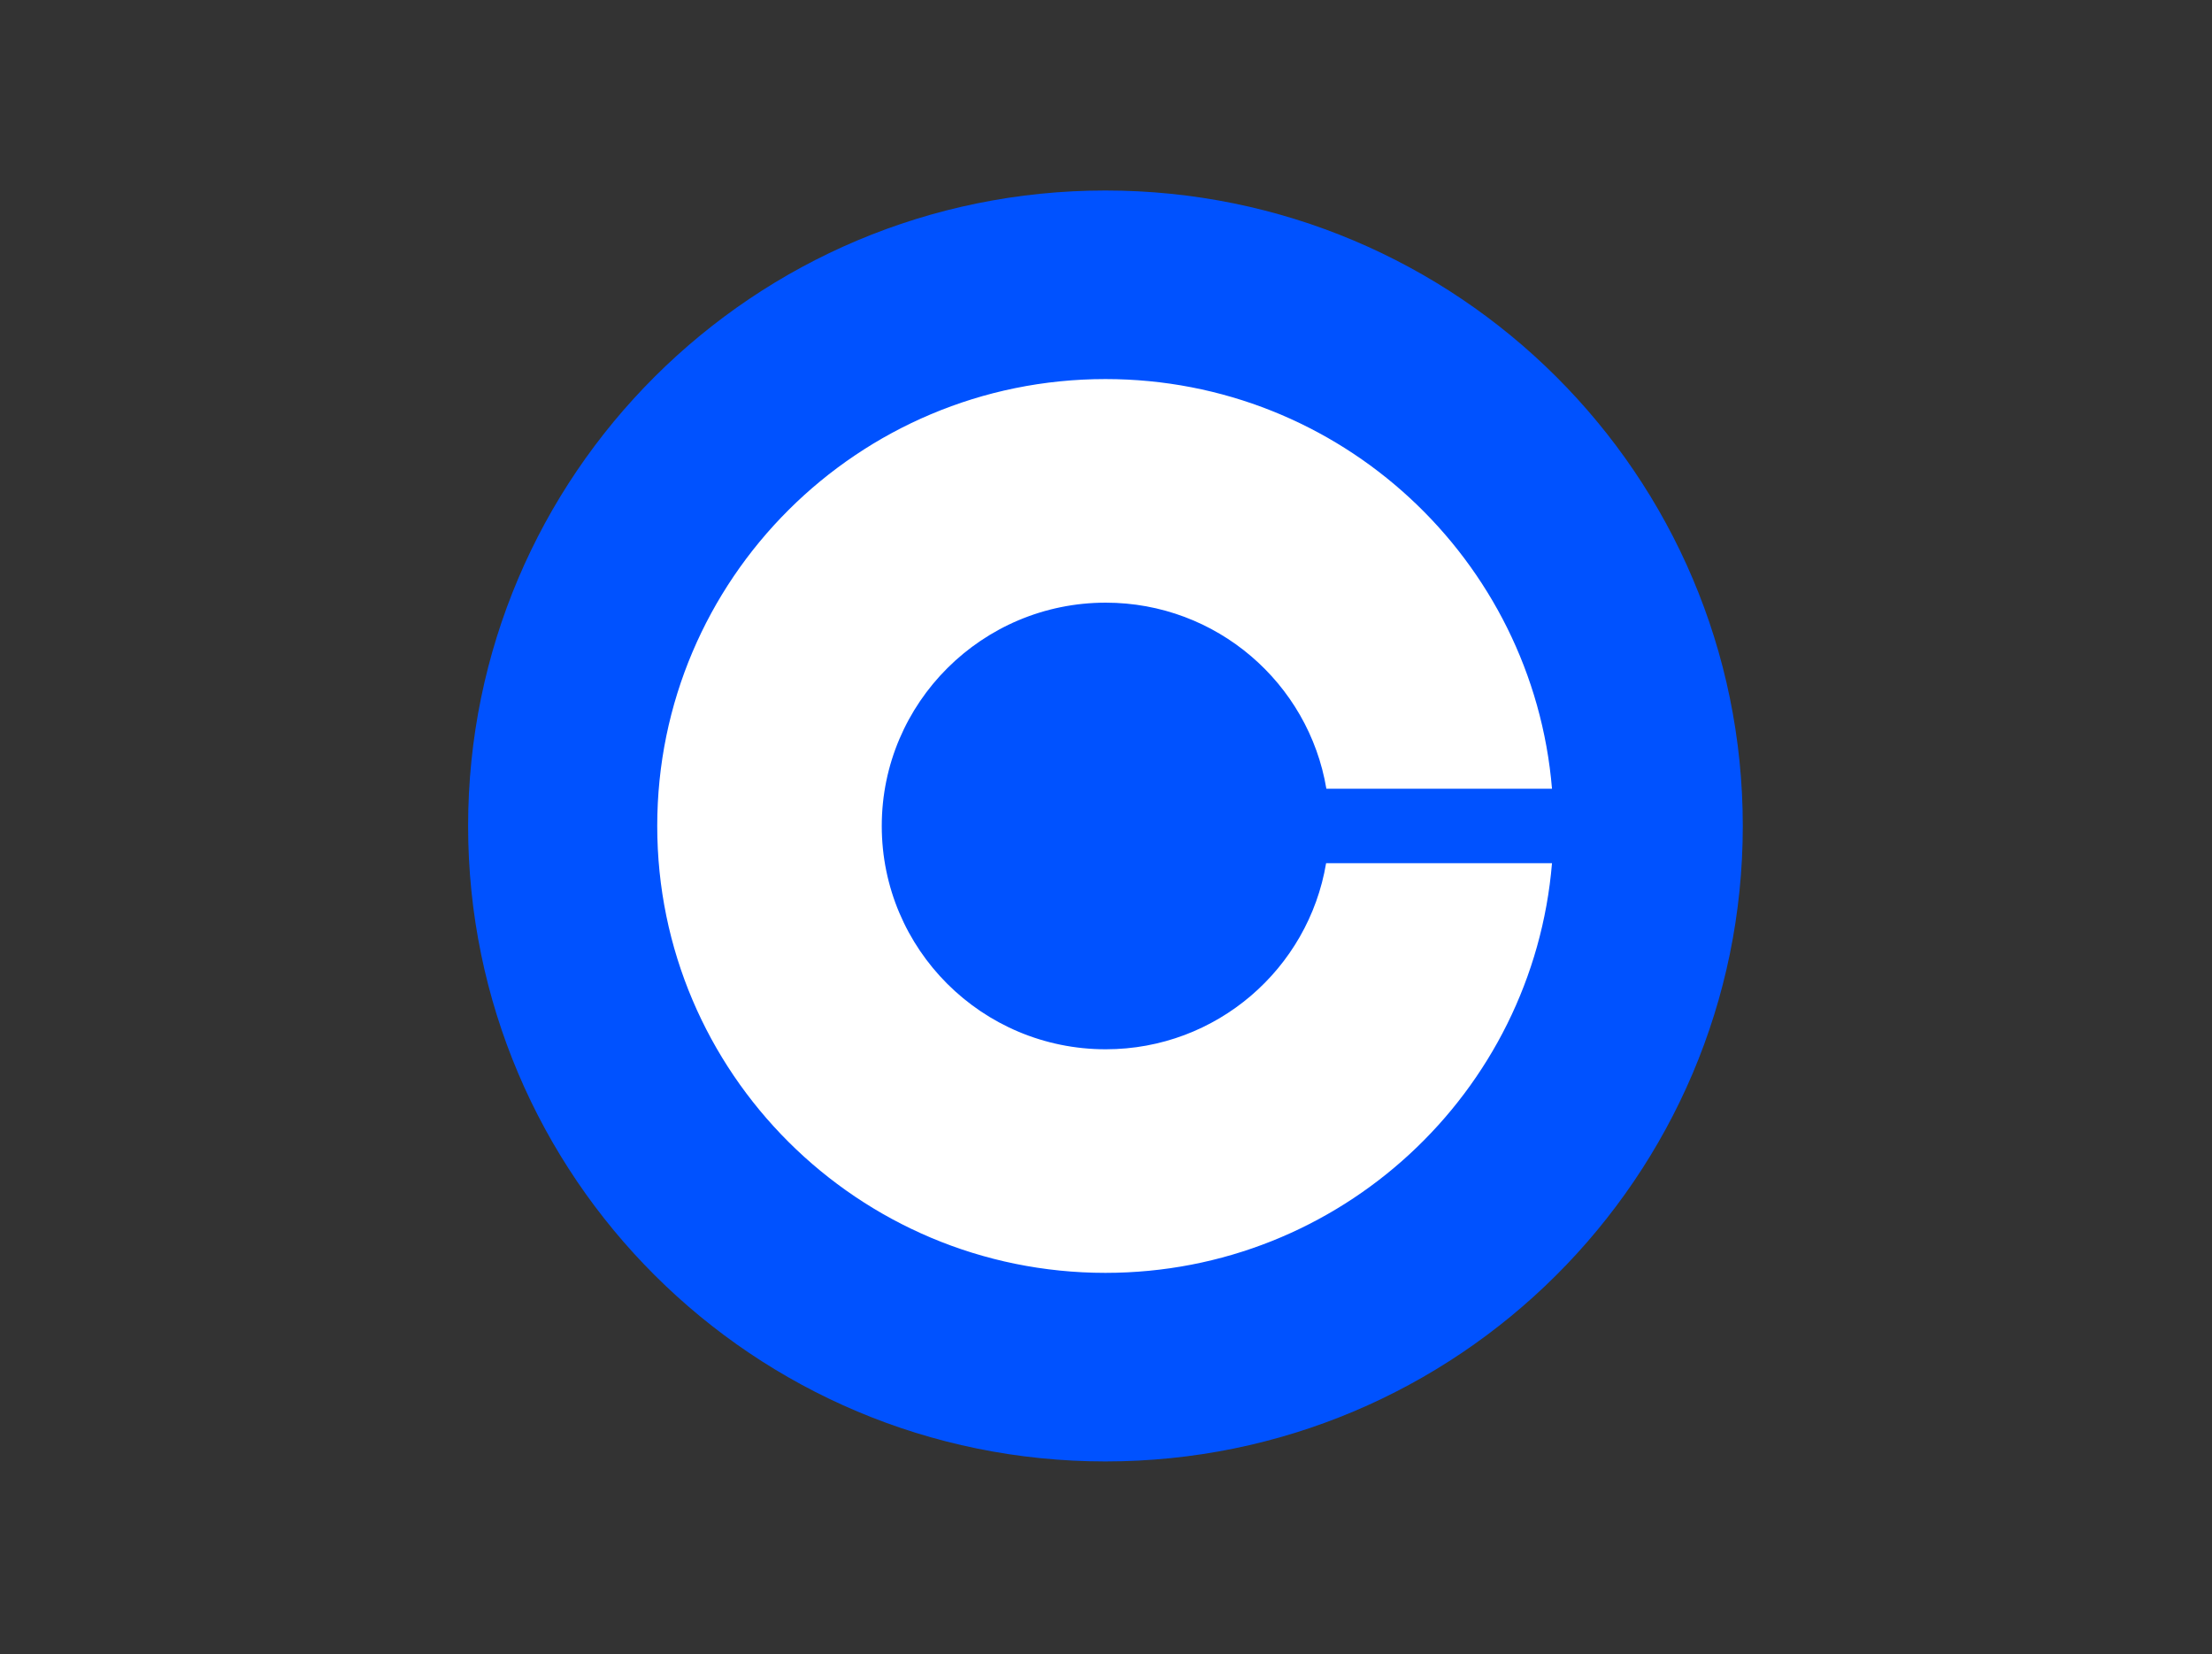 <svg width="107" height="80" viewBox="0 0 107 80" fill="none" xmlns="http://www.w3.org/2000/svg">
<rect x="0" y="0" width="107" height="80" fill="#333333" stroke="none"/>
<path d="M53.473 9.213C70.5 9.213 84.303 22.973 84.303 39.947C84.303 56.92 70.5 70.68 53.473 70.68C36.447 70.68 22.644 56.92 22.644 39.947C22.644 22.973 36.447 9.213 53.473 9.213Z" fill="#0052FF"/>
<path d="M53.487 50.747C47.495 50.747 42.653 45.907 42.653 39.947C42.653 33.987 47.508 29.147 53.487 29.147C58.85 29.147 63.304 33.04 64.16 38.147H75.074C74.151 27.053 64.842 18.333 53.473 18.333C41.503 18.333 31.792 28.013 31.792 39.947C31.792 51.88 41.503 61.56 53.473 61.56C64.842 61.56 74.151 52.84 75.074 41.747H64.147C63.291 46.853 58.85 50.747 53.487 50.747Z" fill="white"/>
</svg>
